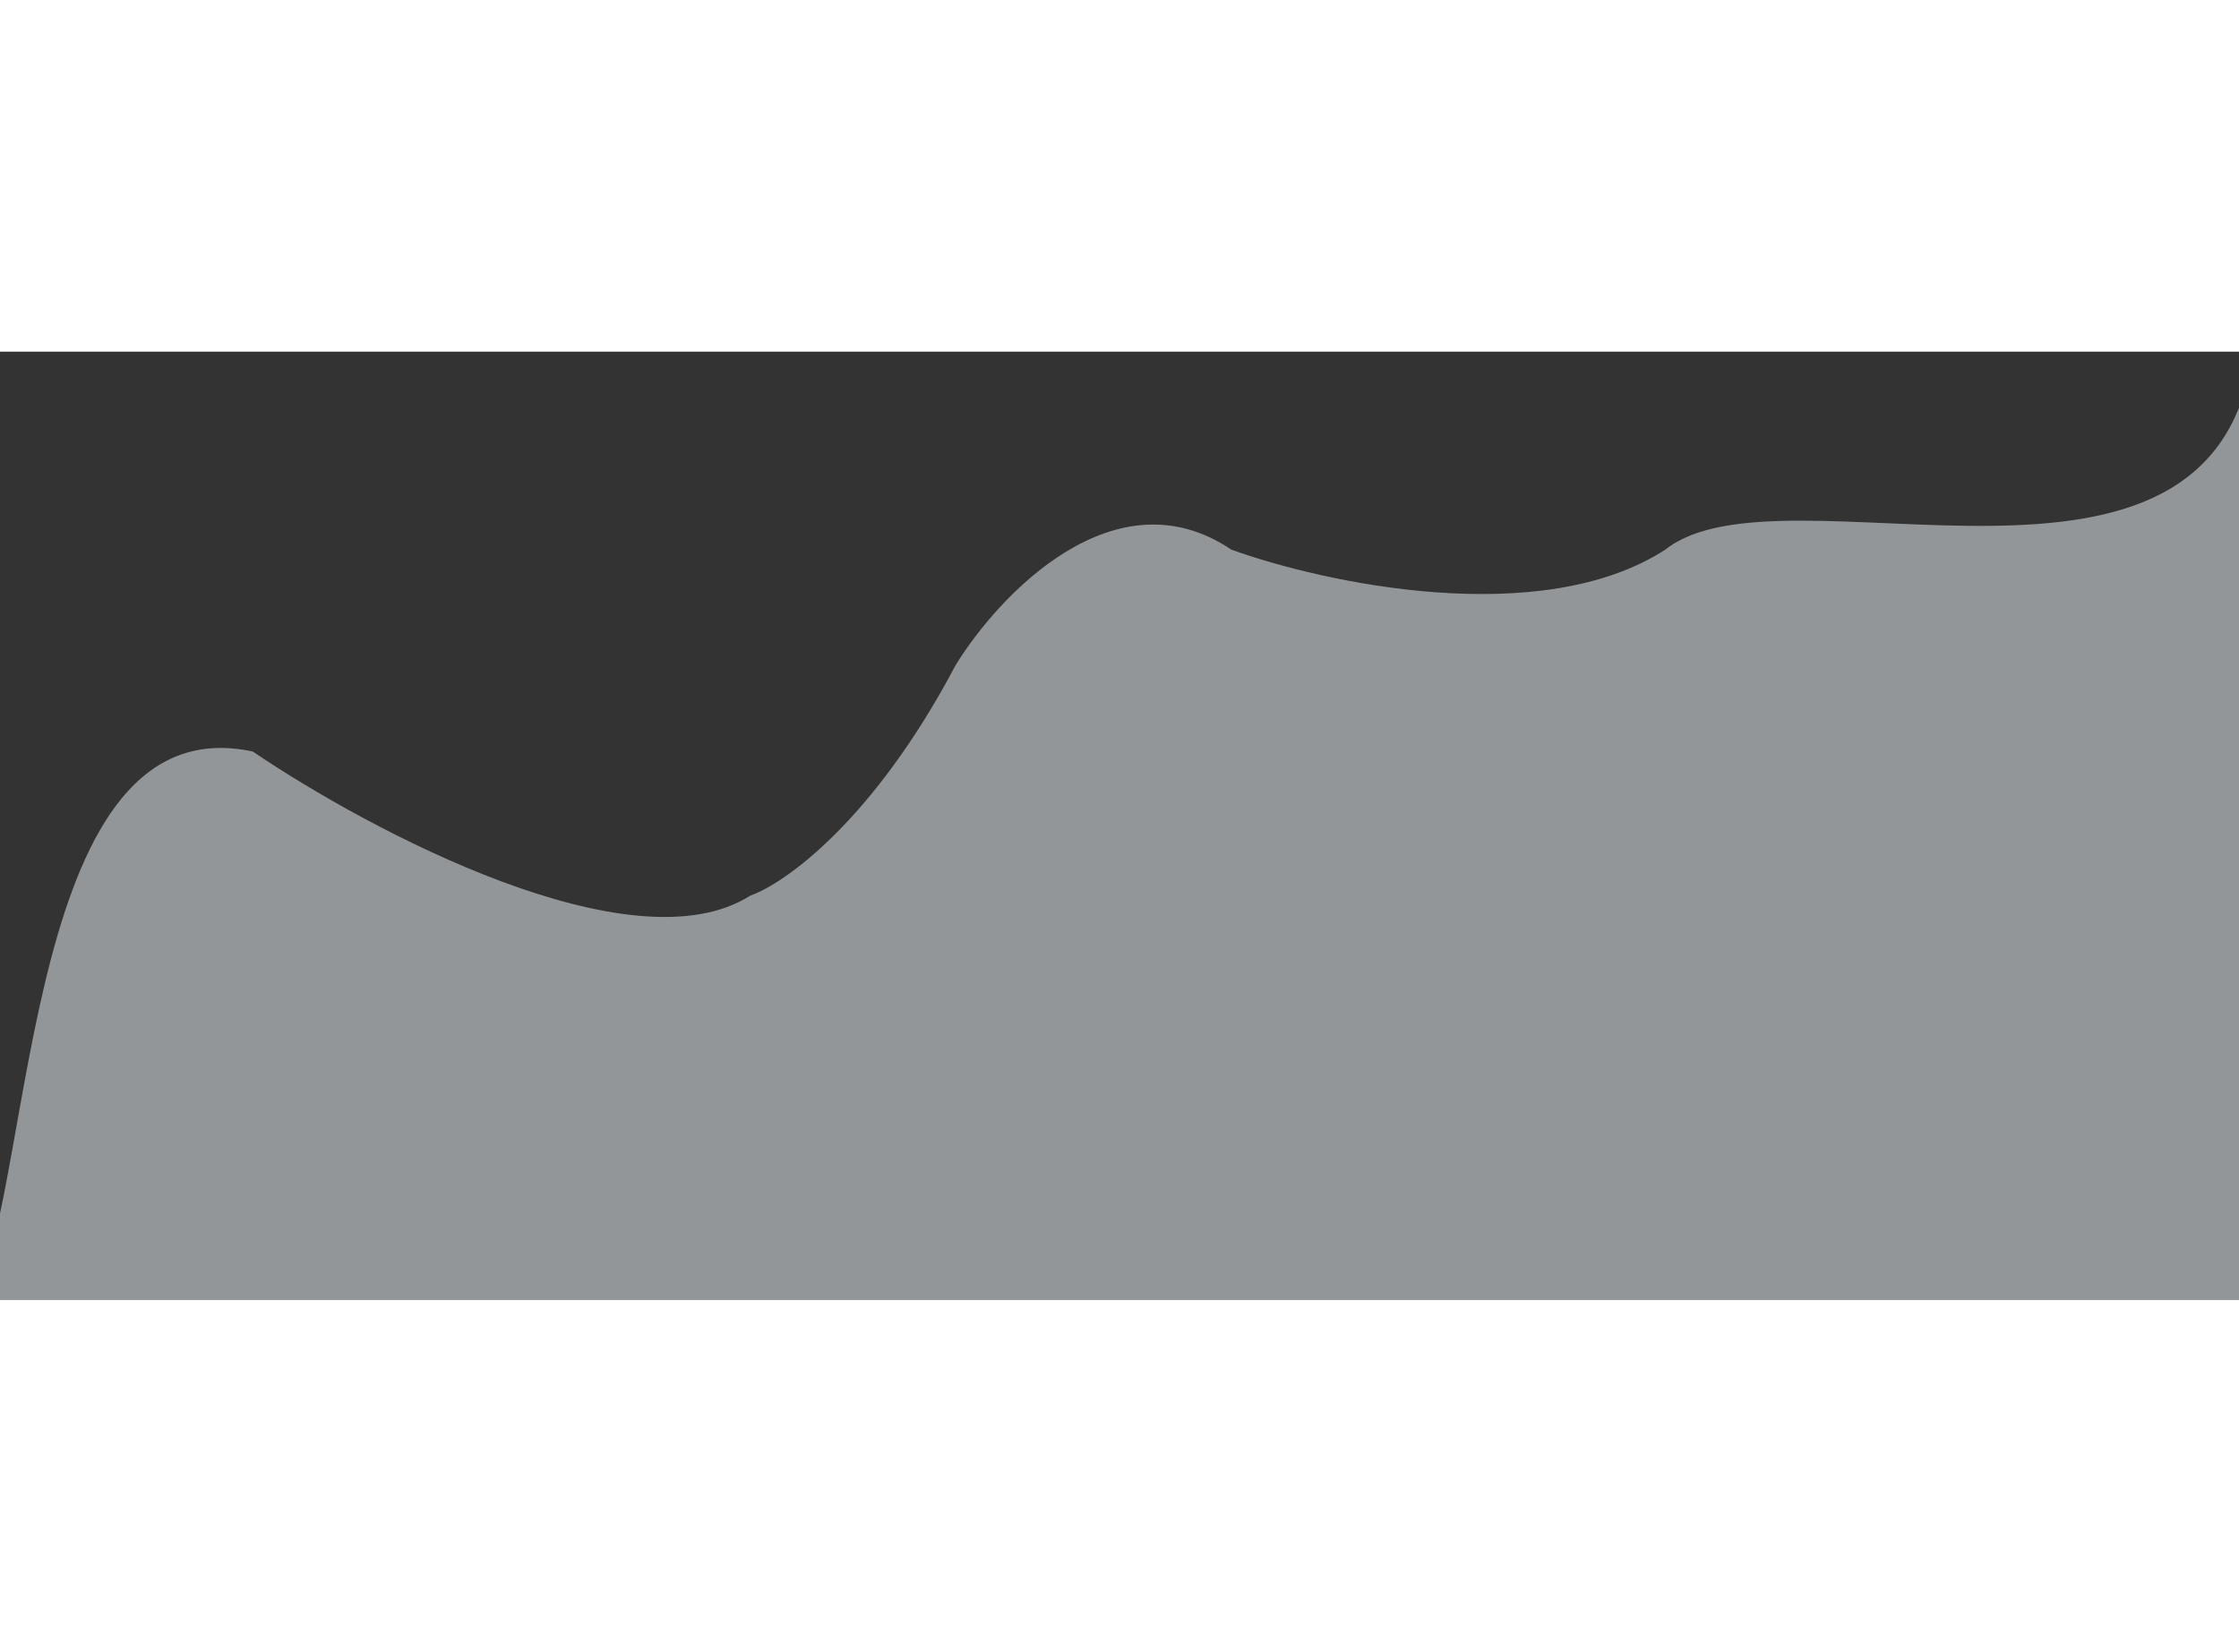 <svg width="1640" height="1210" viewBox="0 0 1440 610" fill="none" xmlns="http://www.w3.org/2000/svg">
<rect x="0" y="0" width="1440" height="610" fill="#333333" stroke="none"/>
<path opacity="0.5" d="M162.601 257.24C16.387 225.868 22.823 524.379 -16 610H1449V0C1424.63 189.02 1146.67 67.371 1071.06 127.338C991.071 179.103 851.619 148.907 791.891 127.338C717.351 77.142 642.572 156.096 614.5 201.848C561.749 301.848 504.601 342.208 482.621 349.887C406.934 398.123 237.738 308.221 162.601 257.24Z" fill="#F2FAFF"/>
</svg>
